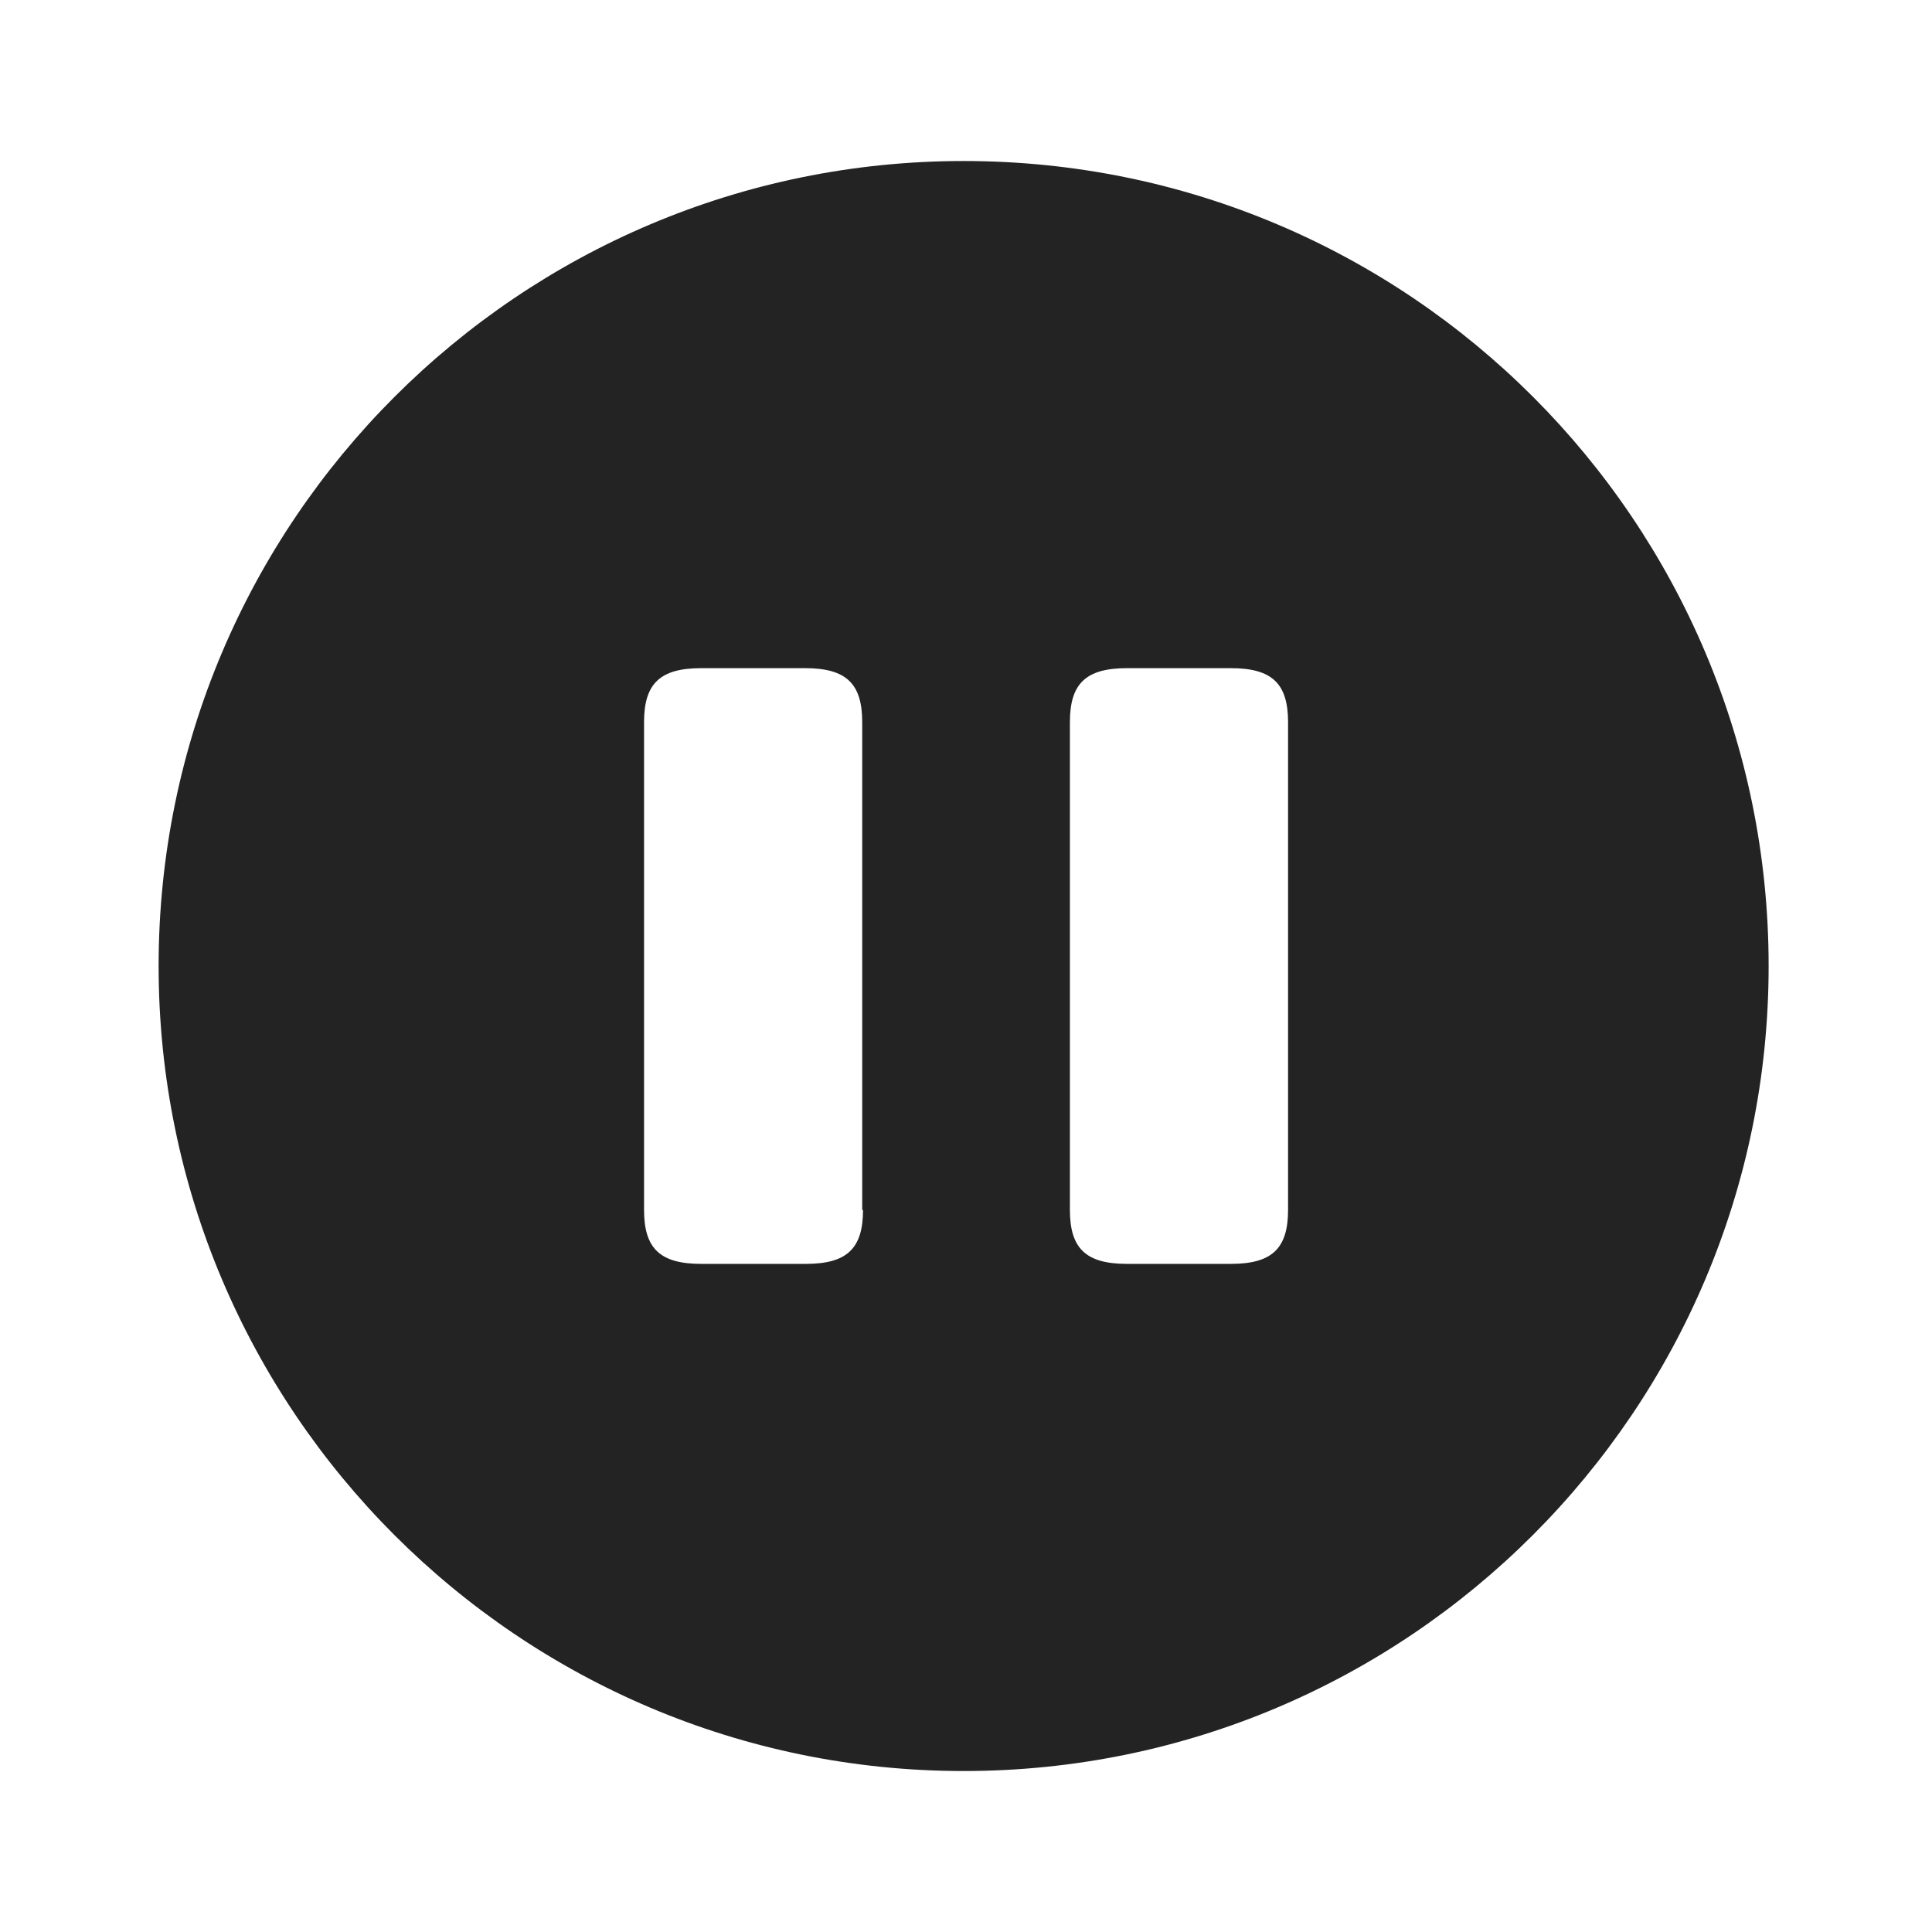<svg width="50" height="50" viewBox="0 0 50 50" fill="none" xmlns="http://www.w3.org/2000/svg">
<path d="M24.939 4.167C13.439 4.167 4.105 13.5 4.105 25C4.105 36.5 13.439 45.834 24.939 45.834C36.439 45.834 45.772 36.5 45.772 25C45.772 13.5 36.46 4.167 24.939 4.167ZM22.335 31.313C22.335 32.313 21.918 32.709 20.855 32.709H18.147C17.085 32.709 16.668 32.313 16.668 31.313V18.688C16.668 17.688 17.085 17.292 18.147 17.292H20.835C21.897 17.292 22.314 17.688 22.314 18.688V31.313H22.335ZM33.335 31.313C33.335 32.313 32.918 32.709 31.855 32.709H29.168C28.105 32.709 27.689 32.313 27.689 31.313V18.688C27.689 17.688 28.105 17.292 29.168 17.292H31.855C32.918 17.292 33.335 17.688 33.335 18.688V31.313Z" fill="#232323"/>
</svg>
